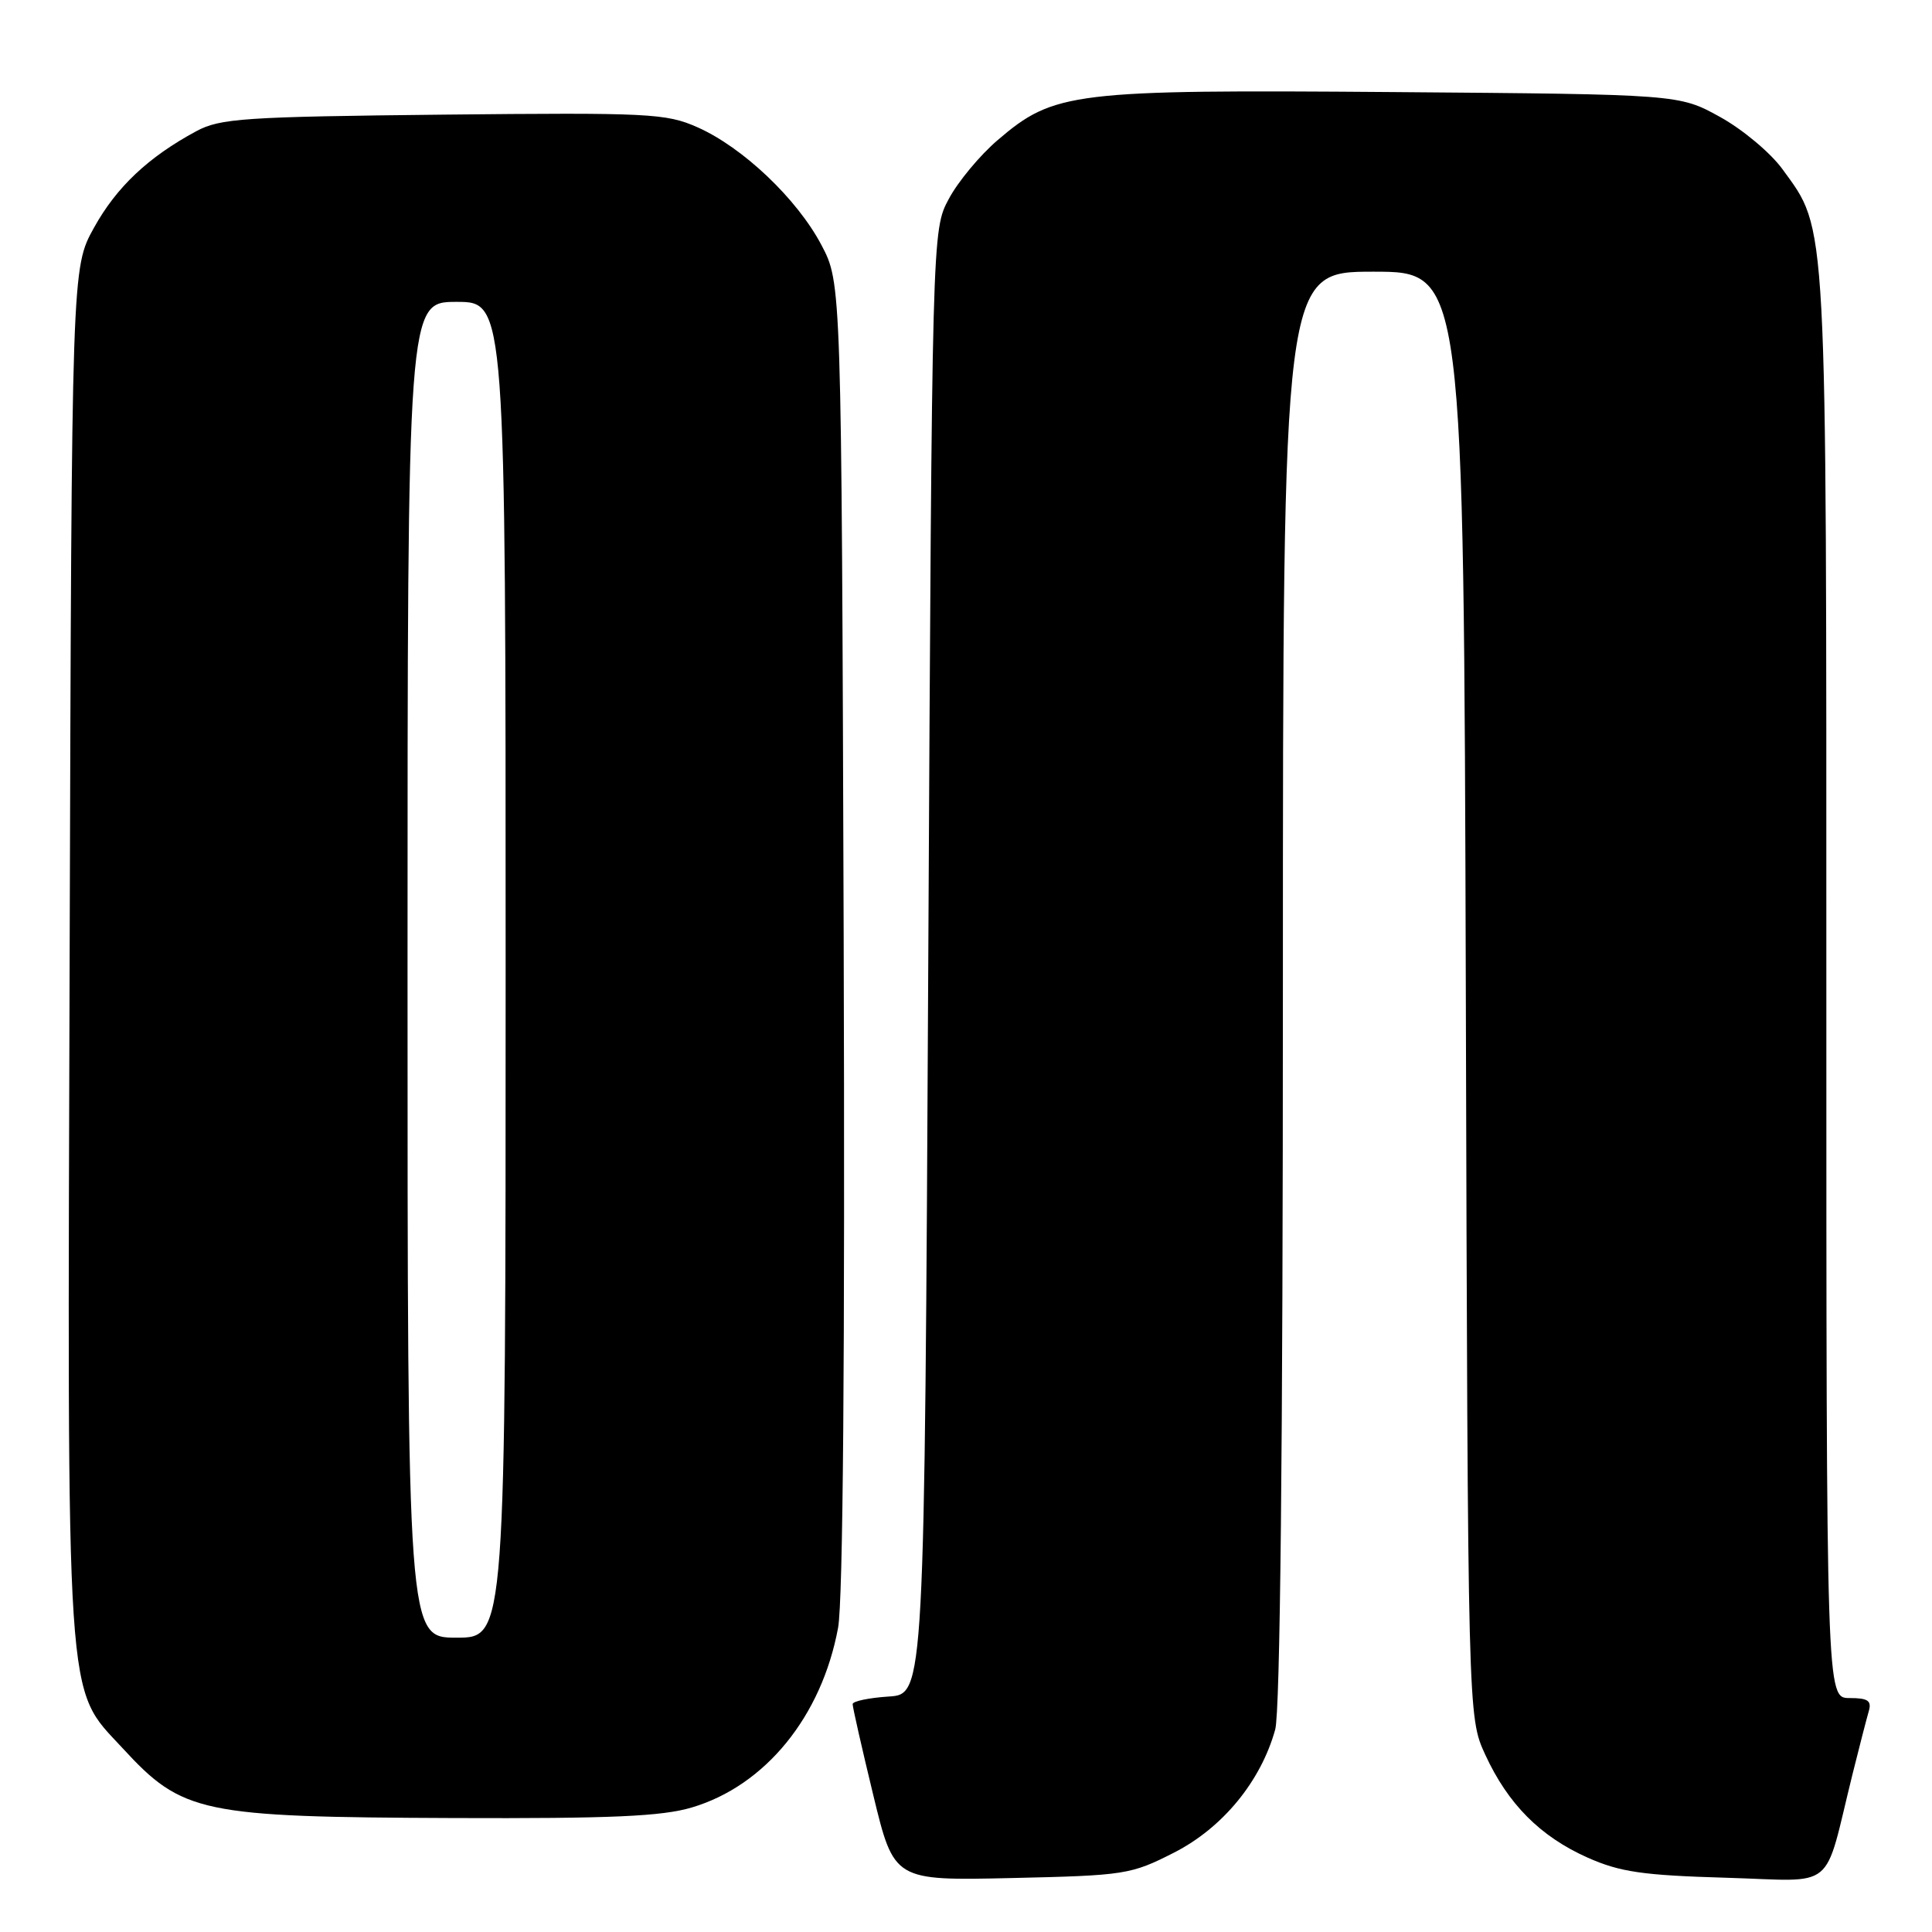 <?xml version="1.0" encoding="UTF-8" standalone="no"?>
<!DOCTYPE svg PUBLIC "-//W3C//DTD SVG 1.1//EN" "http://www.w3.org/Graphics/SVG/1.1/DTD/svg11.dtd" >
<svg xmlns="http://www.w3.org/2000/svg" xmlns:xlink="http://www.w3.org/1999/xlink" version="1.1" viewBox="0 0 256 256">
 <g >
 <path fill="currentColor"
d=" M 155.57 245.48 C 162.00 242.20 167.06 236.05 168.97 229.18 C 169.63 226.79 169.99 192.15 169.99 130.75 C 170.00 36.00 170.00 36.00 181.98 36.00 C 193.95 36.00 193.95 36.00 194.23 131.75 C 194.50 227.50 194.50 227.50 196.80 232.50 C 199.82 239.05 204.08 243.34 210.38 246.15 C 214.66 248.05 217.67 248.49 228.69 248.81 C 243.58 249.24 241.54 250.92 245.49 235.00 C 246.38 231.43 247.34 227.71 247.62 226.75 C 248.03 225.35 247.52 225.00 245.07 225.00 C 242.00 225.00 242.00 225.00 242.00 130.68 C 242.00 27.57 242.17 30.67 236.18 22.41 C 234.62 20.26 230.91 17.15 227.92 15.50 C 222.50 12.50 222.50 12.50 184.66 12.20 C 142.07 11.87 139.67 12.16 132.19 18.57 C 129.85 20.57 126.93 24.08 125.72 26.36 C 123.50 30.50 123.50 30.50 123.00 127.50 C 122.50 224.50 122.50 224.50 117.75 224.80 C 115.14 224.97 112.99 225.42 112.98 225.80 C 112.97 226.19 114.20 231.61 115.71 237.85 C 118.46 249.20 118.46 249.20 134.05 248.85 C 149.10 248.51 149.85 248.39 155.57 245.48 Z  M 91.67 239.50 C 101.41 236.61 108.88 227.43 111.05 215.69 C 111.71 212.10 111.97 179.71 111.79 123.82 C 111.50 37.50 111.50 37.50 108.84 32.46 C 105.61 26.34 98.42 19.52 92.41 16.86 C 88.26 15.02 86.00 14.91 58.73 15.19 C 32.34 15.47 29.16 15.68 26.00 17.39 C 19.64 20.82 15.44 24.78 12.45 30.18 C 9.50 35.50 9.50 35.50 9.23 125.92 C 8.92 227.89 8.62 223.38 16.25 231.65 C 24.19 240.27 26.58 240.77 60.07 240.90 C 80.97 240.98 87.71 240.68 91.67 239.50 Z  M 54.00 128.50 C 54.00 40.00 54.00 40.00 60.50 40.00 C 67.00 40.00 67.00 40.00 67.00 128.50 C 67.00 217.00 67.00 217.00 60.50 217.00 C 54.00 217.00 54.00 217.00 54.00 128.50 Z "/>
</g>
</svg>